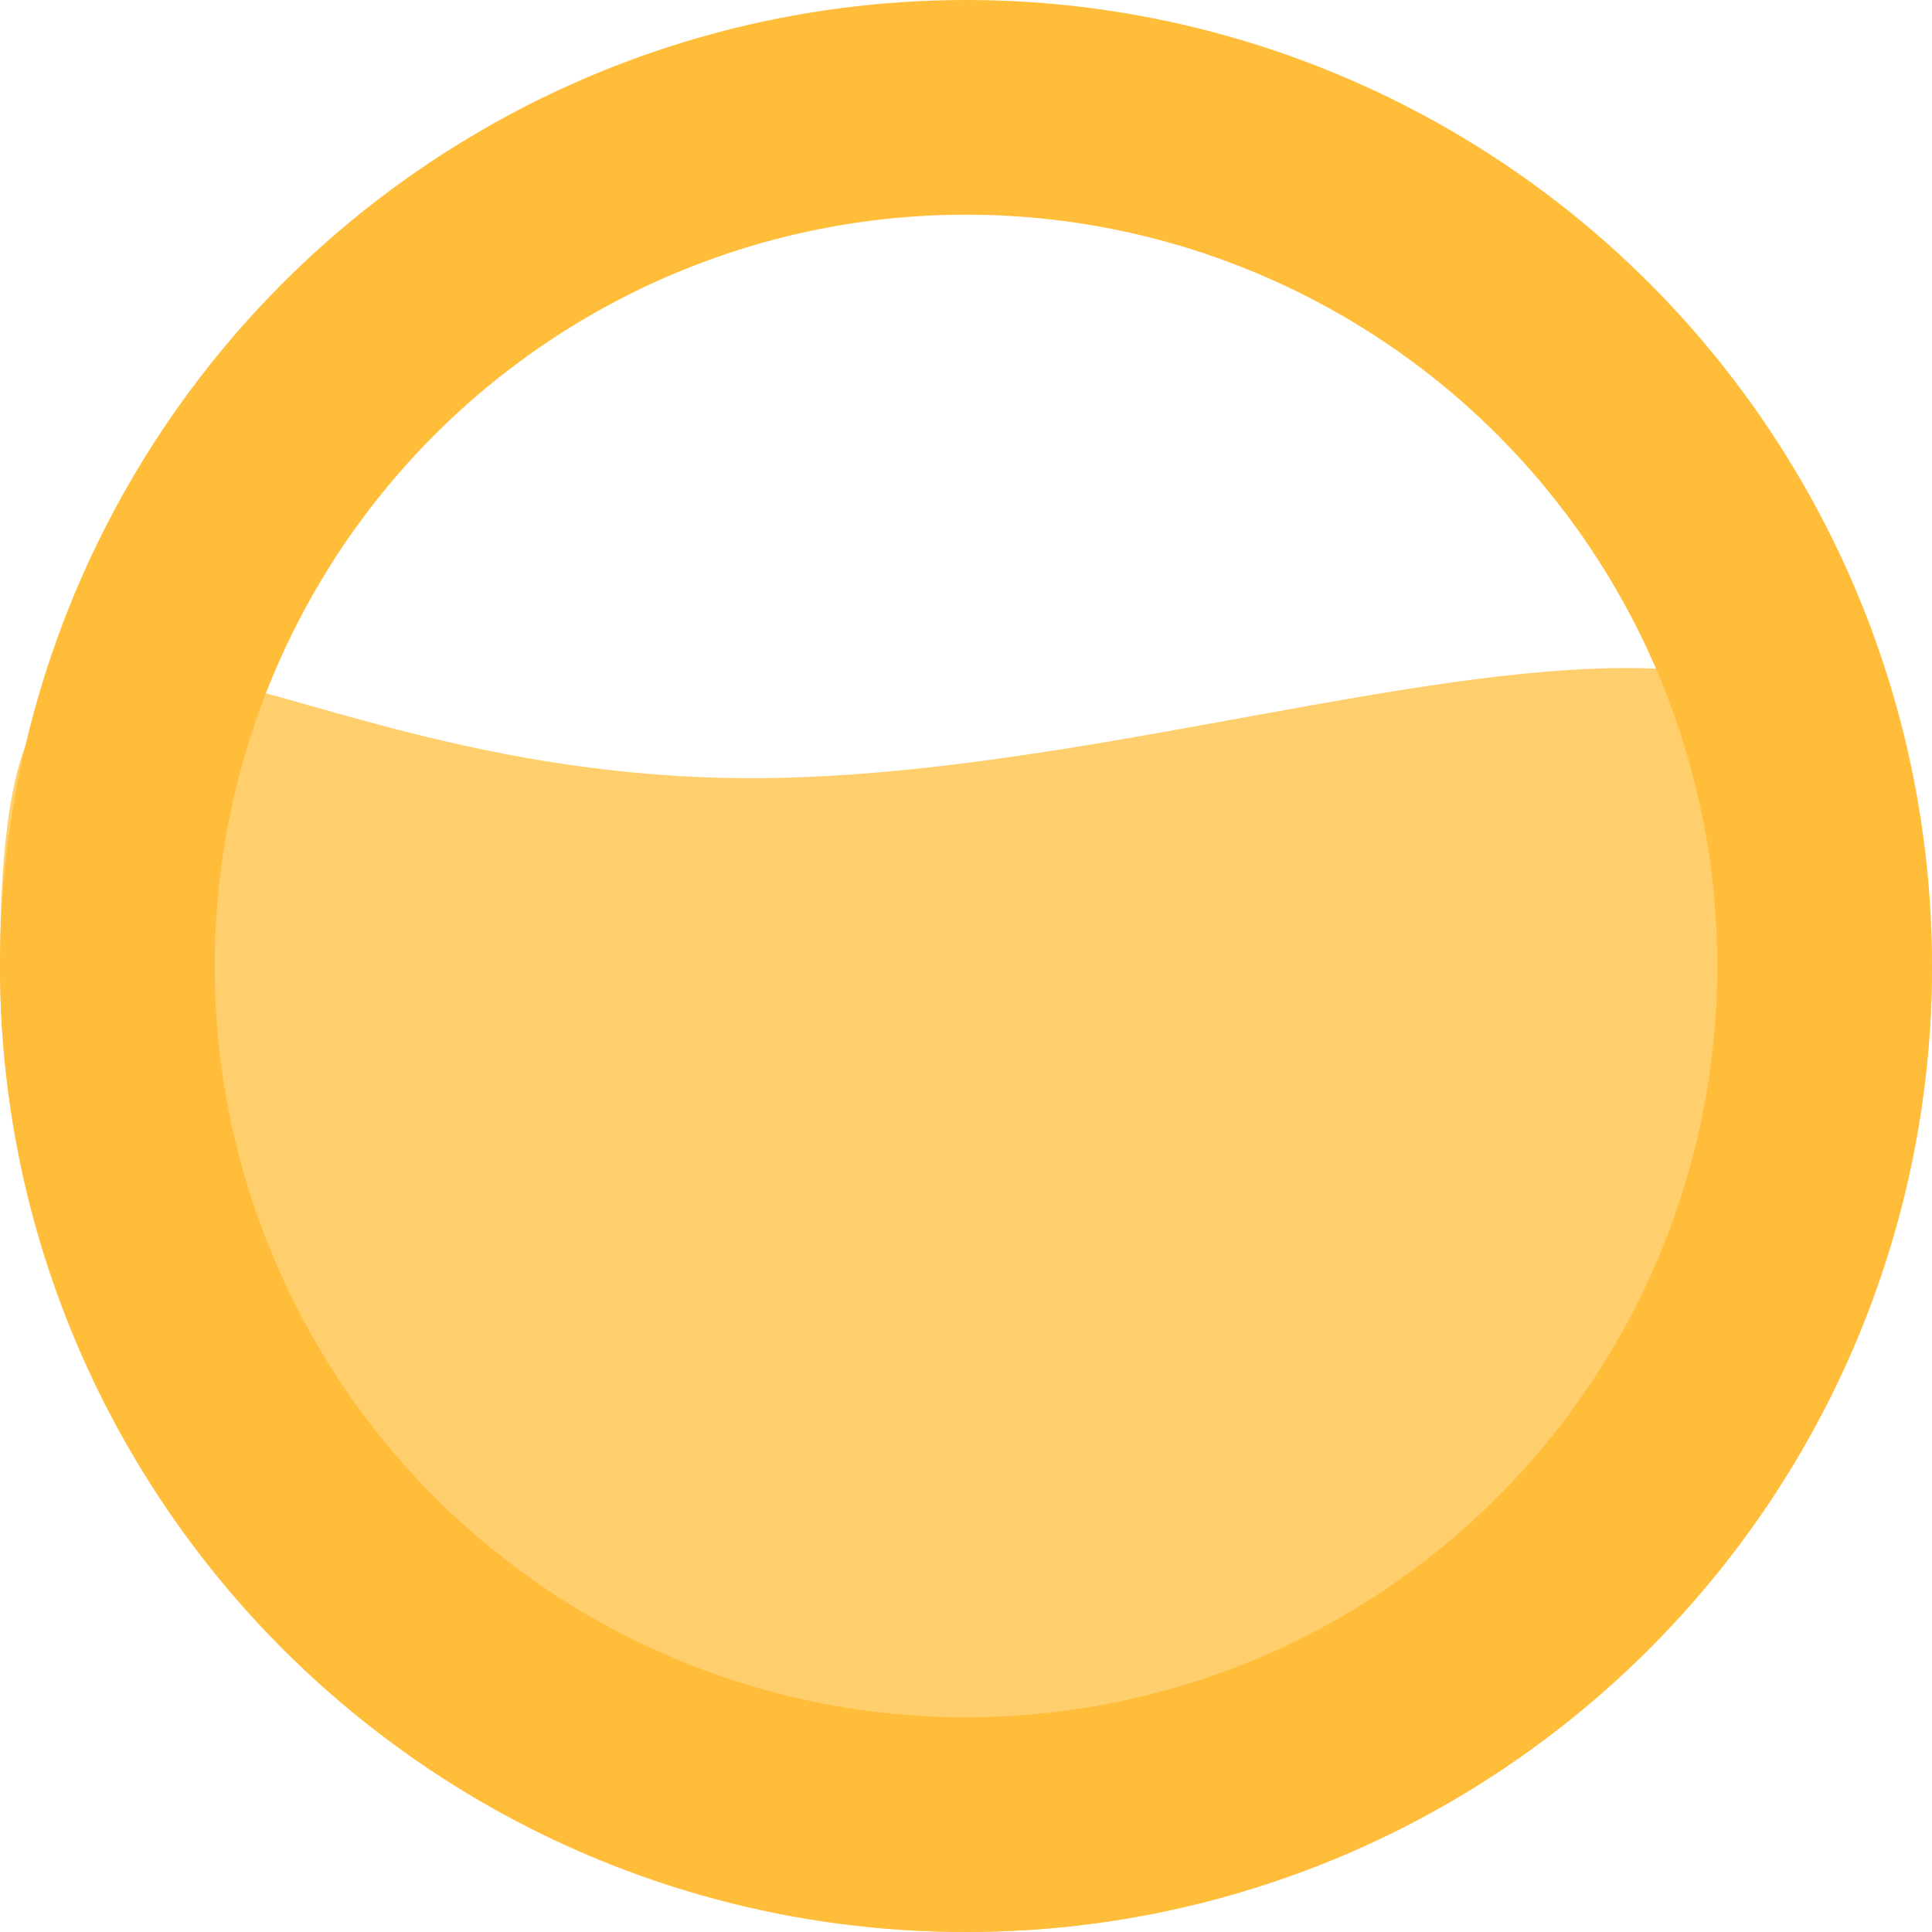 <svg fill="none" height="36" viewBox="0 0 36 36" width="36" xmlns="http://www.w3.org/2000/svg"><path d="m36 18c0 9.941-8.059 18-18 18-9.941 0-18-8.059-18-18 0-9.941 4.059-3.5 14-3.5 9.941 0 22-6.441 22 3.5z" fill="#ffce6d"/><circle cx="18" cy="18" r="16" stroke="#ffbd3a" stroke-width="4"/></svg>
